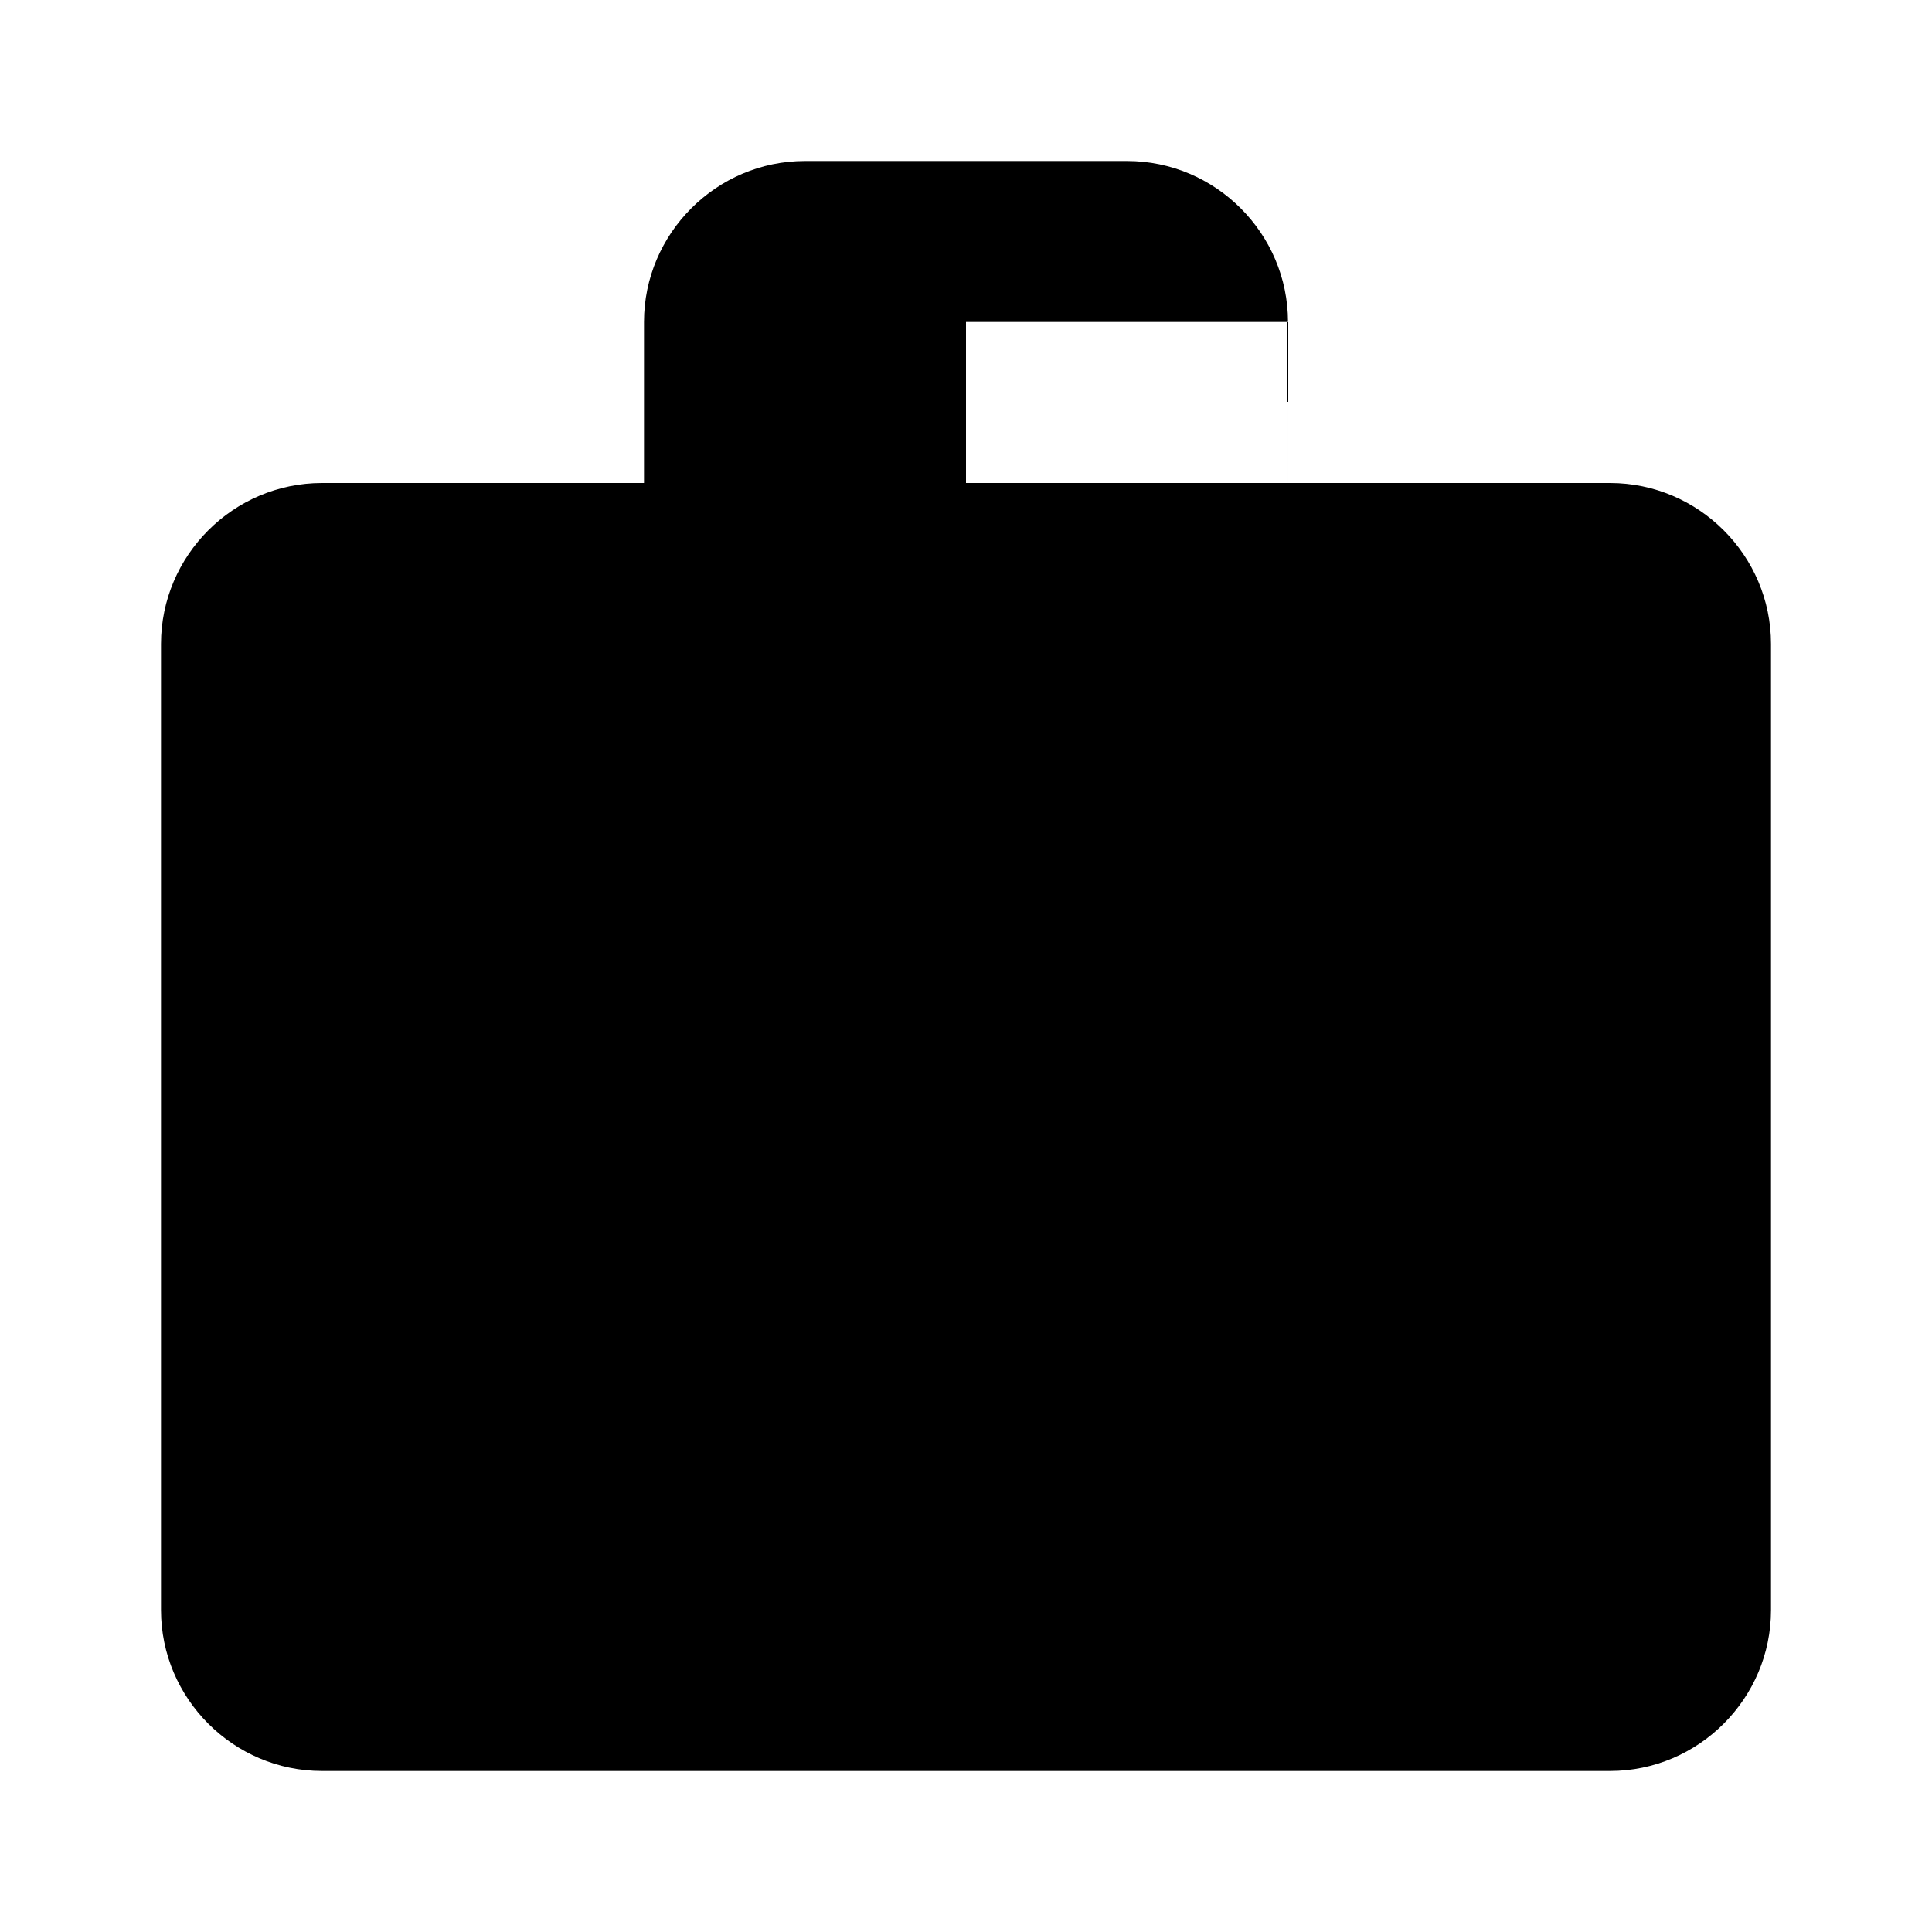<svg xmlns="http://www.w3.org/2000/svg" viewBox="0 0 24 24" fill="currentColor">
  <path d="M20 6h-4V4c0-1.1-.9-2-2-2h-4c-1.1 0-2 .9-2 2v2H4c-1.1 0-2 .9-2 2v12c0 1.1.9 2 2 2h16c1.1 0 2-.9 2-2V8c0-1.1-.9-2-2-2zm-8-2h4v2h-4V4z"/>
</svg> 